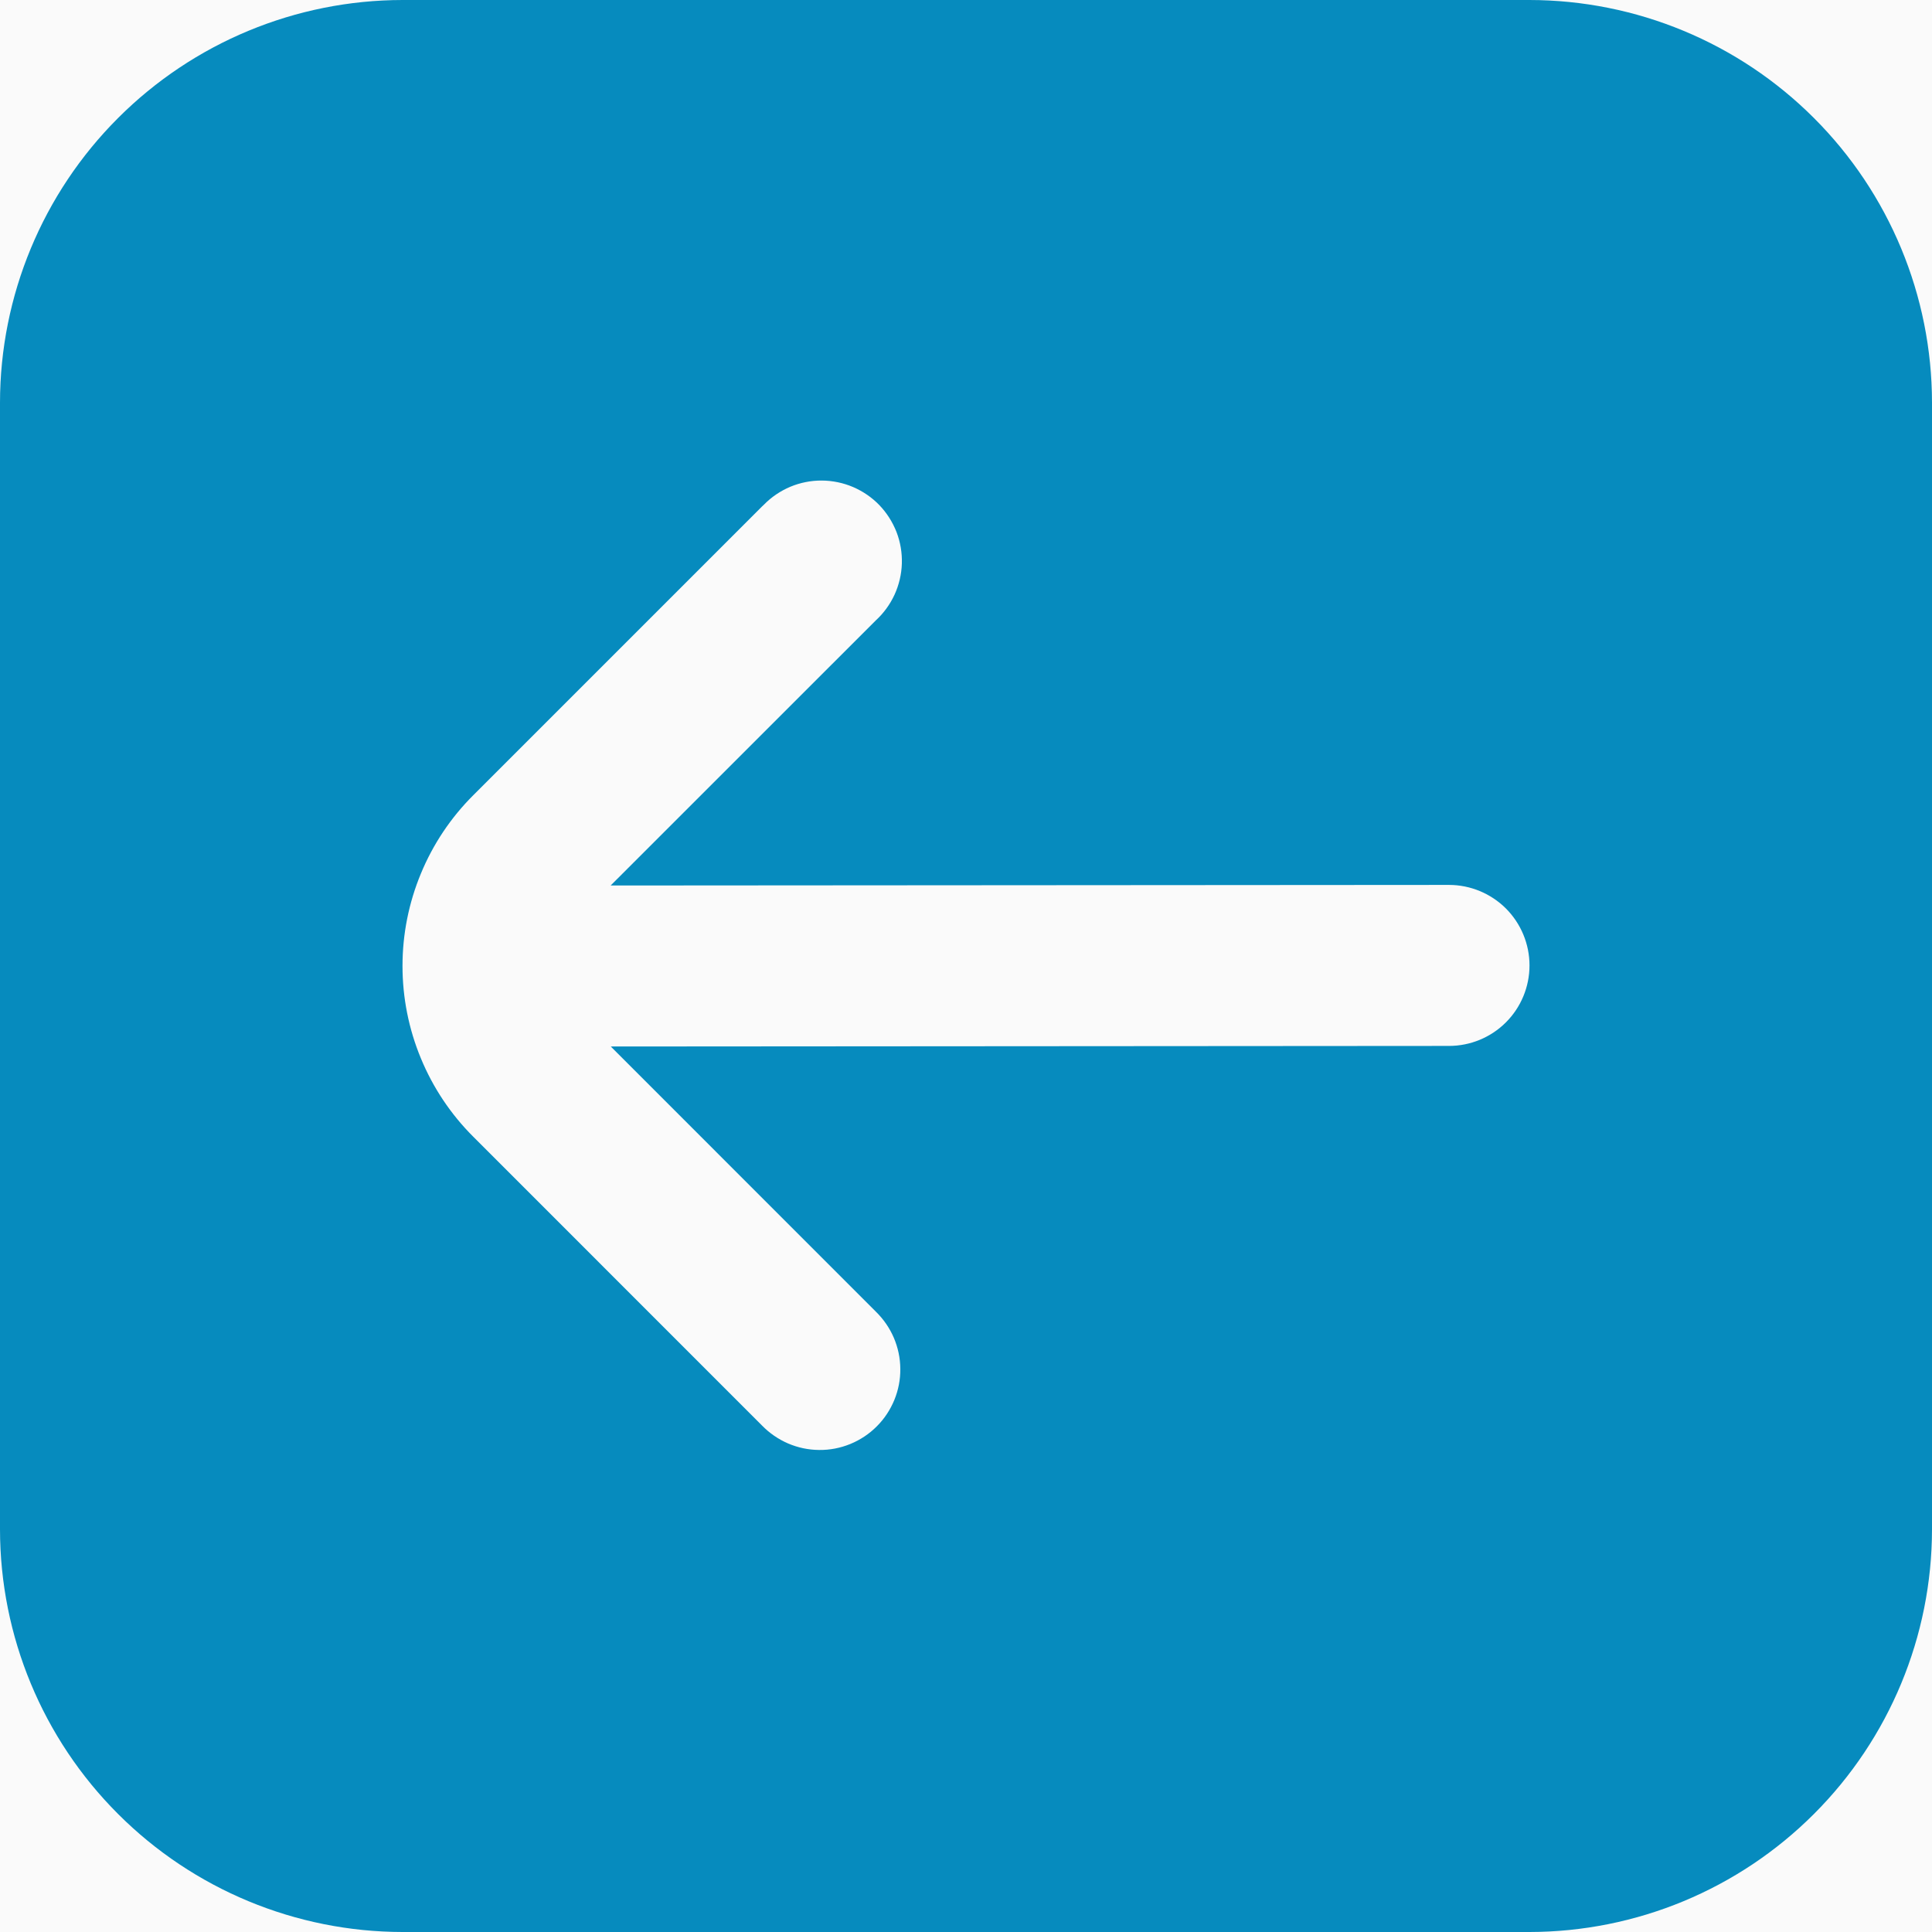 <svg width="30" height="30" viewBox="0 0 30 30" fill="none" xmlns="http://www.w3.org/2000/svg">
<rect x="0" y="0" width="30" height="30" fill="#333333" stroke="none"/>
<g clip-path="url(#clip0_471_972)">
<rect width="30" height="30" fill="#FAFAFA"/>
<path d="M30 23.75V6.25C29.998 4.593 29.339 3.004 28.167 1.833C26.996 0.661 25.407 0.002 23.75 0L6.25 0C4.593 0.002 3.004 0.661 1.833 1.833C0.661 3.004 0.002 4.593 0 6.25L0 23.75C0.002 25.407 0.661 26.996 1.833 28.167C3.004 29.339 4.593 29.998 6.25 30H23.75C25.407 29.998 26.996 29.339 28.167 28.167C29.339 26.996 29.998 25.407 30 23.75ZM11.831 22.134L7.349 17.651C7 17.303 6.724 16.89 6.536 16.435C6.347 15.98 6.25 15.492 6.25 14.999C6.25 14.507 6.347 14.019 6.536 13.564C6.724 13.109 7 12.696 7.349 12.348L11.831 7.866L11.863 7.836C11.979 7.717 12.119 7.623 12.273 7.558C12.427 7.494 12.593 7.461 12.76 7.462C12.927 7.463 13.092 7.497 13.245 7.562C13.399 7.628 13.538 7.723 13.654 7.843C13.77 7.964 13.86 8.106 13.921 8.261C13.981 8.417 14.009 8.583 14.004 8.75C13.999 8.917 13.96 9.081 13.891 9.233C13.821 9.385 13.722 9.521 13.599 9.634L9.482 13.75L22.5 13.741C22.831 13.741 23.149 13.873 23.384 14.107C23.618 14.342 23.75 14.66 23.75 14.991C23.75 15.323 23.618 15.641 23.384 15.875C23.149 16.11 22.831 16.241 22.5 16.241L9.484 16.25L13.599 20.366C13.718 20.482 13.813 20.619 13.879 20.772C13.944 20.924 13.979 21.088 13.98 21.255C13.982 21.421 13.95 21.585 13.887 21.739C13.824 21.892 13.732 22.032 13.614 22.149C13.497 22.267 13.357 22.359 13.204 22.422C13.05 22.485 12.886 22.517 12.72 22.515C12.553 22.514 12.389 22.479 12.237 22.414C12.085 22.348 11.947 22.253 11.831 22.134Z" fill="#068BBE"/>
</g>
<defs>
<clipPath id="clip0_471_972">
<rect width="30" height="30" fill="white"/>
</clipPath>
</defs>
</svg>
